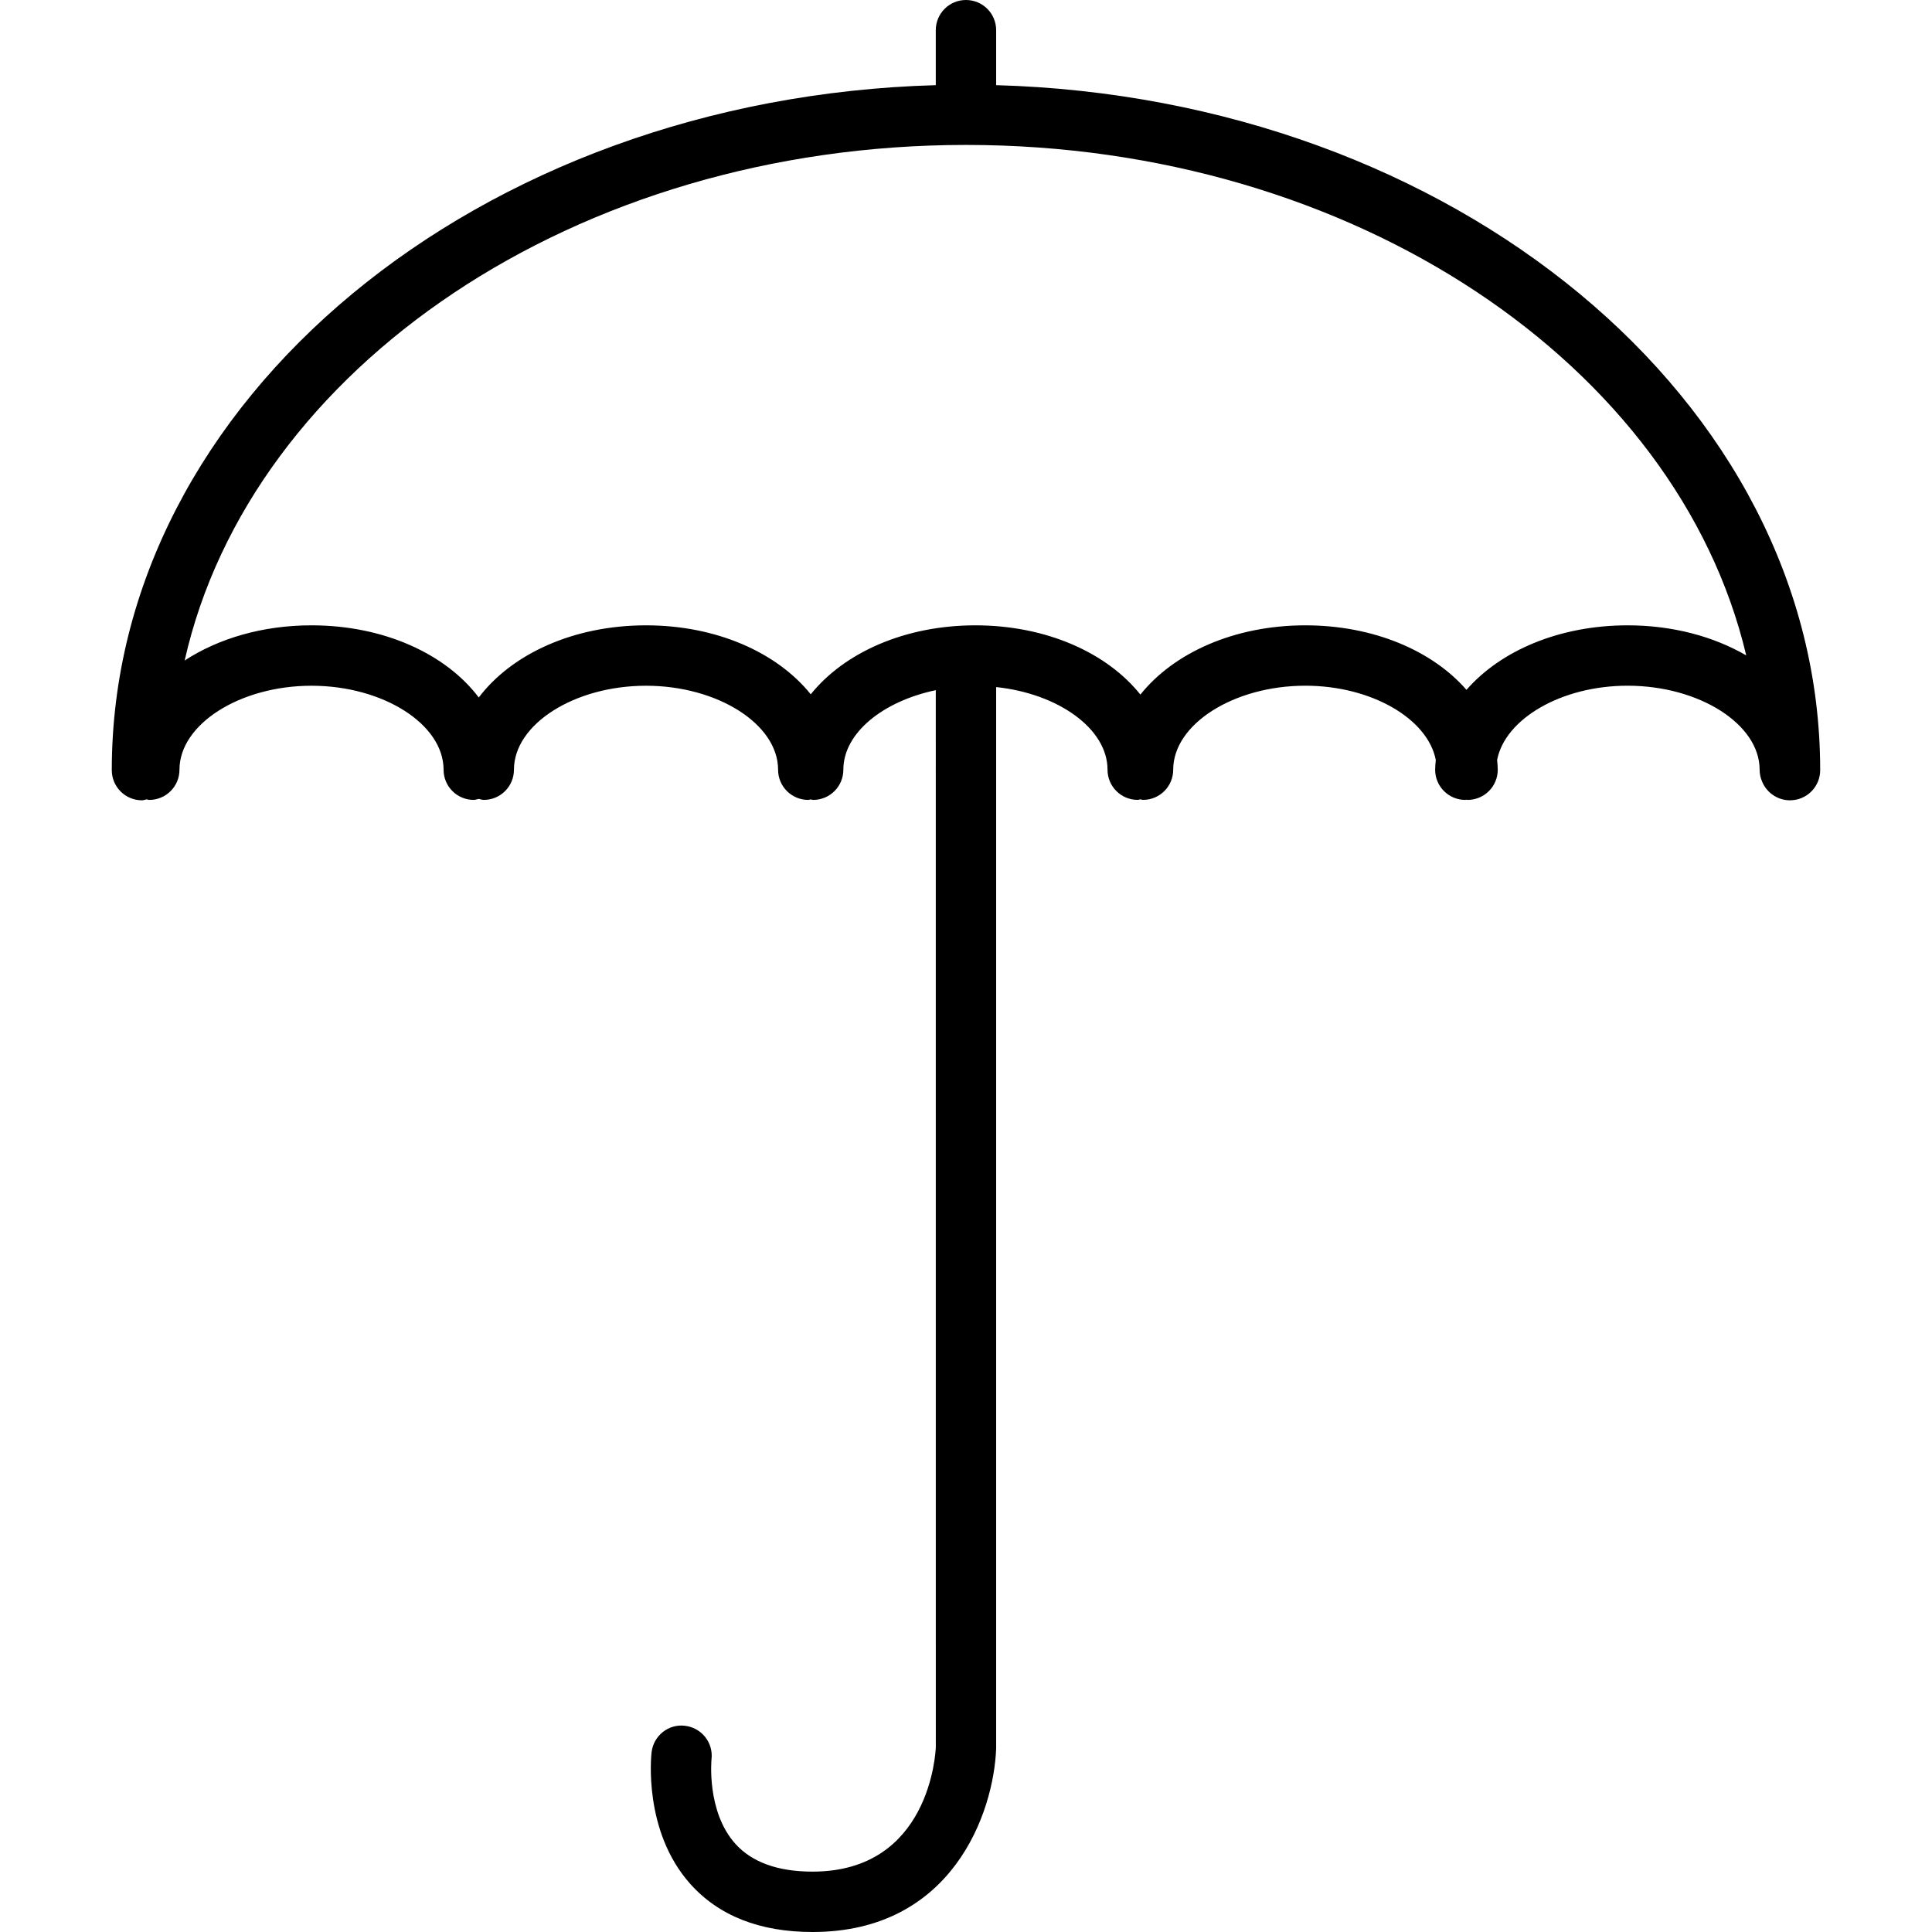 <?xml version="1.0" encoding="utf-8"?>
<!-- Generator: Adobe Illustrator 19.1.0, SVG Export Plug-In . SVG Version: 6.00 Build 0)  -->
<svg version="1.1" id="Layer_1" xmlns="http://www.w3.org/2000/svg" xmlns:xlink="http://www.w3.org/1999/xlink" x="0px" y="0px"
	 viewBox="0 0 64 64" enable-background="new 0 0 64 64" xml:space="preserve">
<path id="Umbrella" d="M32.999,2.821V1c0-0.553-0.447-1-1-1c-0.553,0-1,0.447-1,1v1.821
	c-15.14,0.425-27.296,10.436-27.296,22.69c0,0.553,0.447,1,1,1
	c0.055,0,0.102-0.023,0.155-0.031c0.03,0.003,0.056,0.018,0.087,0.018c0.553,0,1-0.447,1-1
	c0-1.508,2.003-2.782,4.374-2.782s4.375,1.274,4.375,2.782c0,0.553,0.447,1,1,1
	c0.059,0,0.11-0.024,0.165-0.034c0.056,0.01,0.107,0.034,0.166,0.034
	c0.553,0,1-0.447,1-1c0-1.508,2.004-2.782,4.375-2.782s4.375,1.274,4.375,2.782c0,0.553,0.447,1,1,1
	c0.029,0,0.053-0.014,0.081-0.016c0.028,0.003,0.052,0.016,0.081,0.016
	c0.553,0,1-0.447,1-1c0-1.217,1.312-2.269,3.062-2.635l0.001,35.016
	C30.993,58.048,30.803,62,26.916,62c-1.146,0-2.005-0.31-2.554-0.919
	c-0.963-1.069-0.793-2.791-0.792-2.804c0.064-0.549-0.33-1.045-0.879-1.108
	c-0.549-0.069-1.044,0.331-1.107,0.879c-0.013,0.105-0.28,2.607,1.278,4.354
	C23.807,63.463,25.17,64,26.916,64c4.635,0,6.005-3.955,6.083-6.084V22.76
	c2.058,0.218,3.689,1.378,3.689,2.737c0,0.553,0.447,1,1,1
	c0.031,0,0.058-0.015,0.088-0.018c0.031,0.003,0.057,0.018,0.088,0.018
	c0.553,0,1-0.447,1-1c0-1.508,2.004-2.782,4.376-2.782
	c2.197,0,4.058,1.098,4.322,2.459c-0.009,0.107-0.021,0.214-0.021,0.324
	c0,0.553,0.447,1,1,1c0.013,0,0.024-0.007,0.037-0.008
	c0.013,0,0.024,0.008,0.037,0.008c0.553,0,1-0.447,1-1
	c0-0.109-0.012-0.216-0.021-0.324c0.264-1.361,2.124-2.459,4.322-2.459
	c2.371,0,4.374,1.274,4.374,2.782c0,0.141,0.03,0.274,0.083,0.396
	c0.15,0.362,0.506,0.618,0.923,0.618c0.553,0,1-0.447,1-1
	C60.297,13.257,48.14,3.246,32.999,2.821z M53.917,20.715
	c-2.261,0-4.209,0.841-5.338,2.137c-1.129-1.296-3.077-2.137-5.338-2.137
	c-2.35,0-4.359,0.911-5.464,2.294c-1.105-1.383-3.115-2.294-5.464-2.294
	c-2.344,0-4.349,0.907-5.456,2.285c-1.107-1.378-3.111-2.285-5.456-2.285
	c-2.404,0-4.453,0.952-5.541,2.39c-1.087-1.438-3.136-2.39-5.54-2.39
	c-1.626,0-3.088,0.438-4.203,1.165C8.303,12.186,19.072,4.801,31.999,4.801
	c12.852,0,23.573,7.3,25.847,16.91C56.769,21.086,55.413,20.715,53.917,20.715z"/>
<g>
</g>
<g>
</g>
<g>
</g>
<g>
</g>
<g>
</g>
<g>
</g>
<g>
</g>
<g>
</g>
<g>
</g>
<g>
</g>
<g>
</g>
<g>
</g>
<g>
</g>
<g>
</g>
<g>
</g>
</svg>
